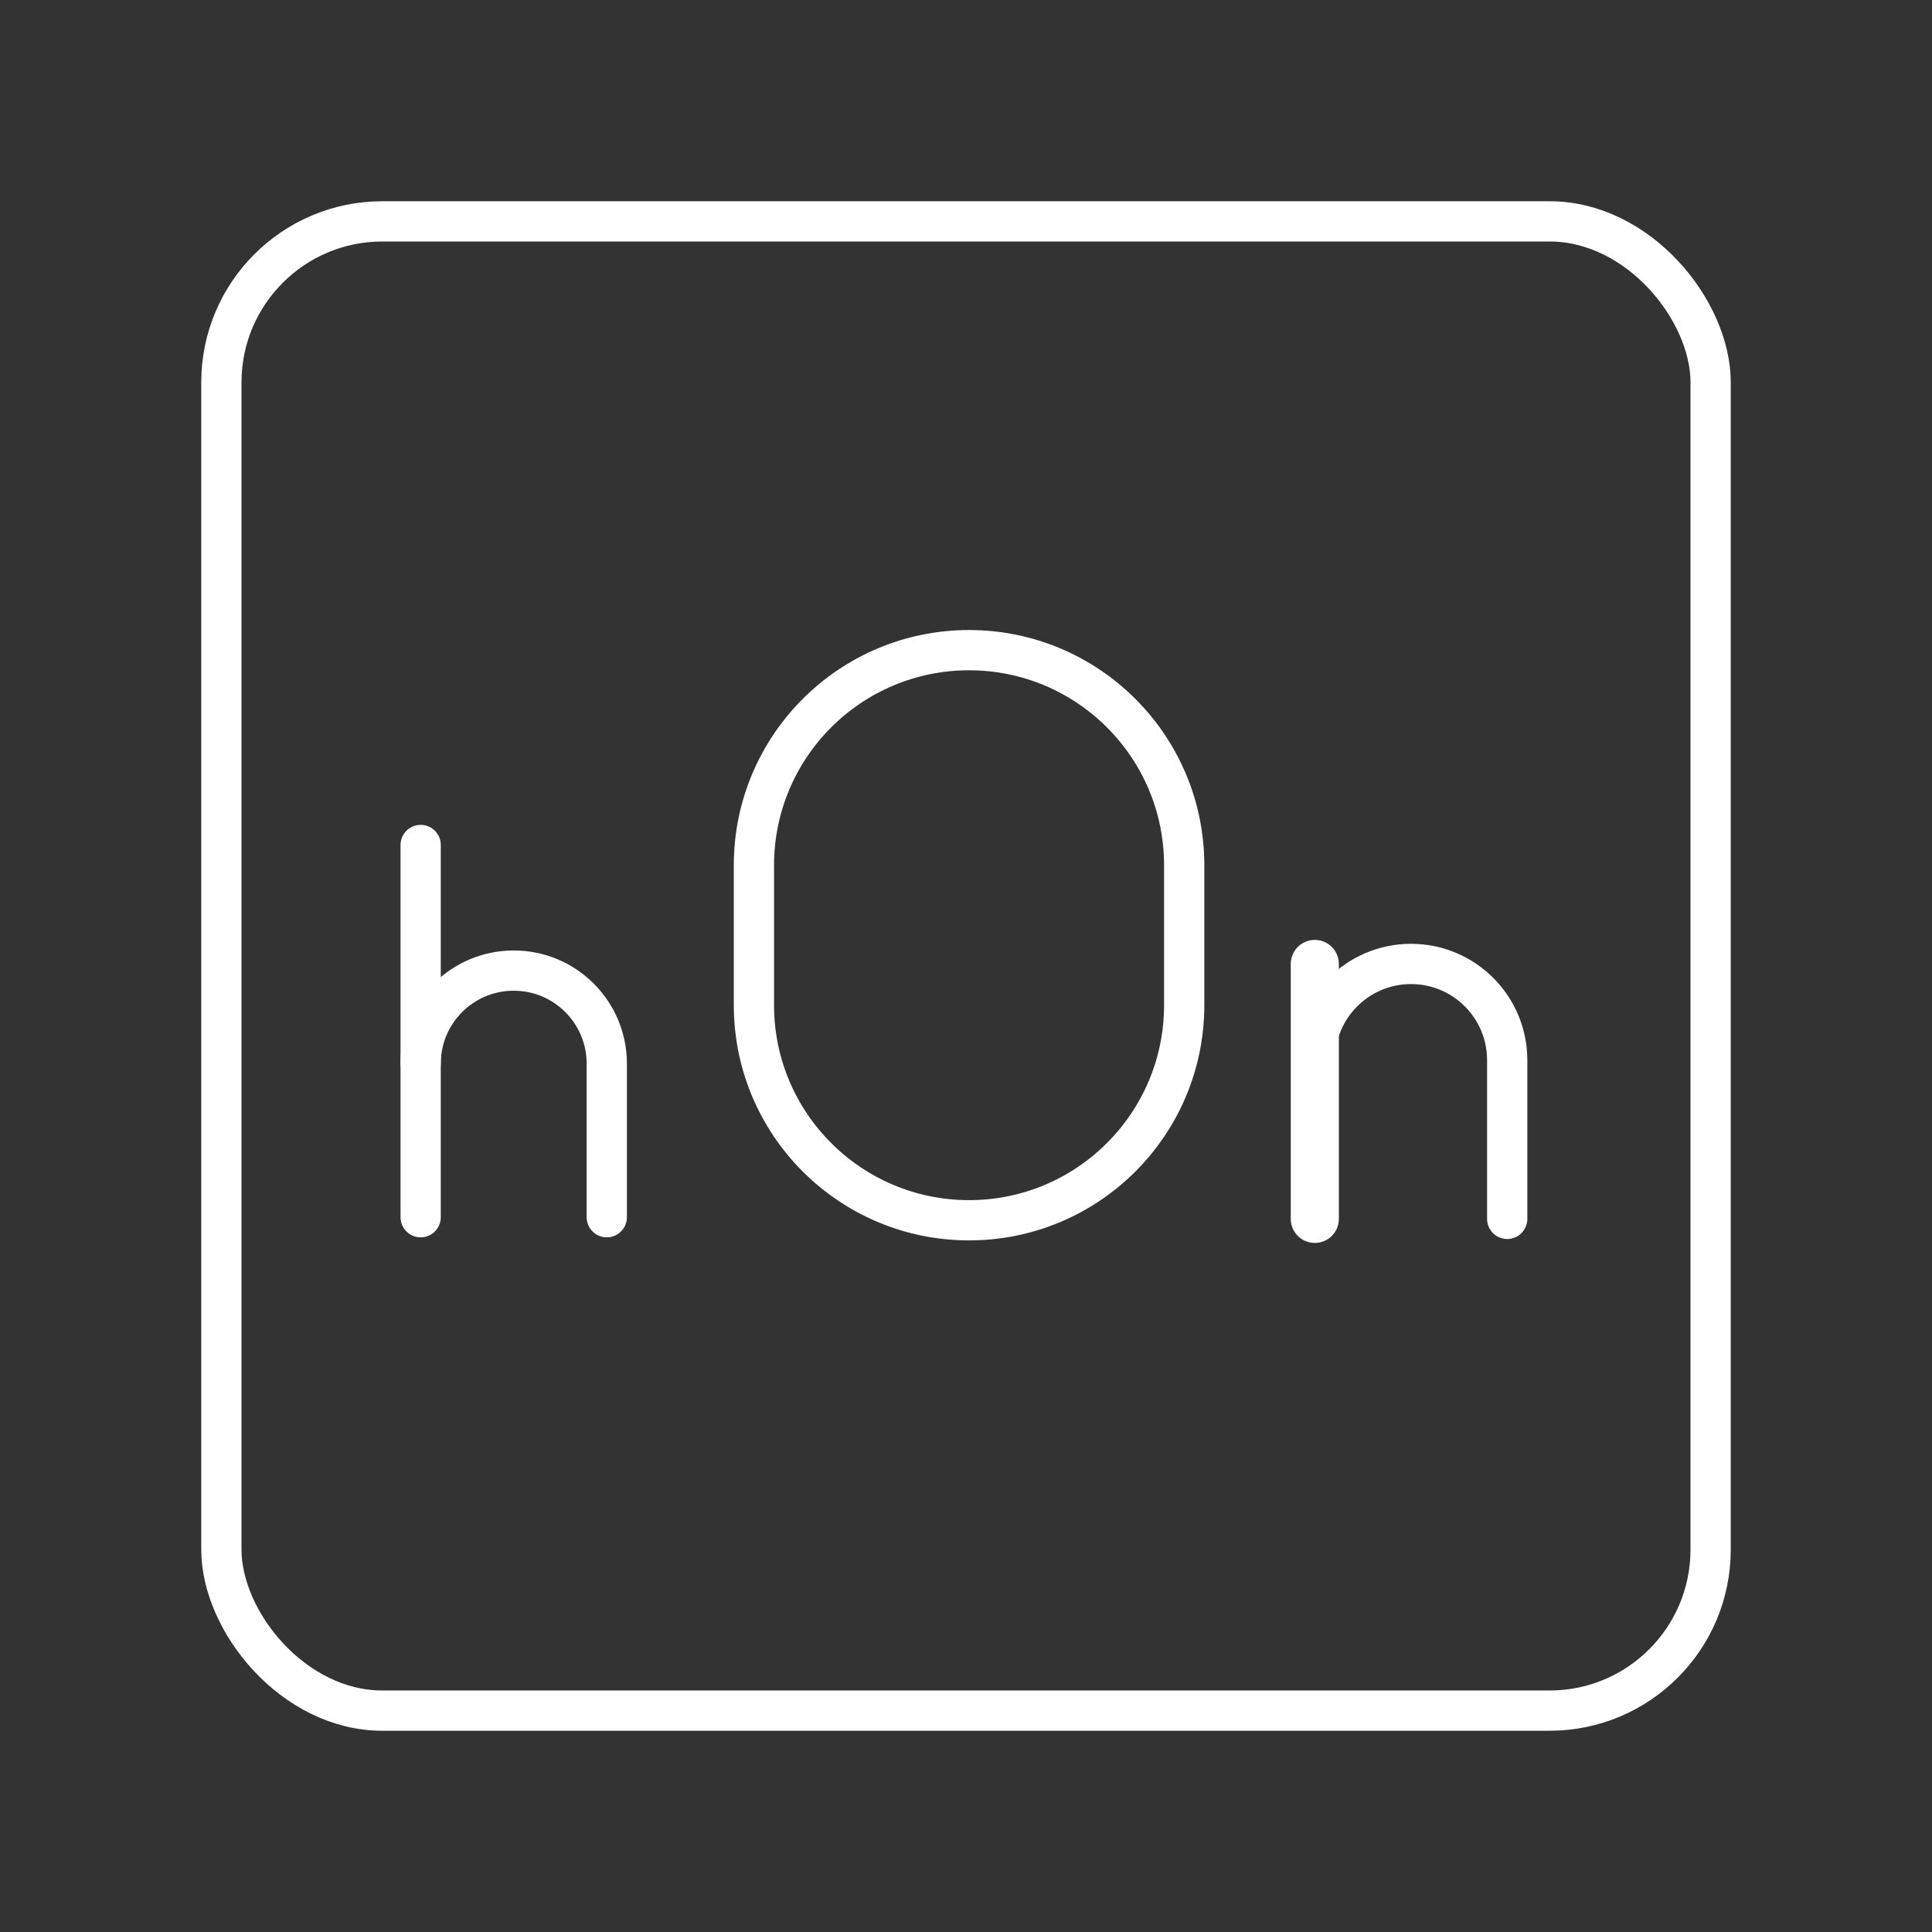 <?xml version="1.0" encoding="UTF-8" standalone="no"?>
<svg
   id="Layer_1"
   data-name="Layer 1"
   version="1.1"
   viewBox="0 0 48 48"
   sodipodi:docname="hon.svg"
   xml:space="preserve"
   inkscape:version="1.4.1 (93de688d07, 2025-03-30)"
   xmlns:inkscape="http://www.inkscape.org/namespaces/inkscape"
   xmlns:sodipodi="http://sodipodi.sourceforge.net/DTD/sodipodi-0.dtd"
   xmlns="http://www.w3.org/2000/svg"
   xmlns:svg="http://www.w3.org/2000/svg"><rect x="0" y="0" width="48" height="48" fill="#333333" stroke="none"/><sodipodi:namedview
     id="namedview1"
     pagecolor="#6b6b6b"
     bordercolor="#000000"
     borderopacity="0.25"
     inkscape:showpageshadow="2"
     inkscape:pageopacity="0.0"
     inkscape:pagecheckerboard="true"
     inkscape:deskcolor="#737373"
     showguides="true"
     inkscape:zoom="16.640644"
     inkscape:cx="28.364287"
     inkscape:cy="21.603731"
     inkscape:window-width="1890"
     inkscape:window-height="1126"
     inkscape:window-x="15"
     inkscape:window-y="59"
     inkscape:window-maximized="1"
     inkscape:current-layer="Layer_1"><sodipodi:guide
       position="26.714,17.229"
       orientation="0,-1"
       id="guide1"
       inkscape:locked="false" /><sodipodi:guide
       position="29.726,24.698"
       orientation="0,-1"
       id="guide2"
       inkscape:locked="false" /><sodipodi:guide
       position="26.586,31.018"
       orientation="0,-1"
       id="guide3"
       inkscape:locked="false" /><sodipodi:guide
       position="24.042,23.482"
       orientation="1,0"
       id="guide4"
       inkscape:locked="false" /></sodipodi:namedview><defs
     id="defs1"><style
       id="style1">
      .cls-1 {
        fill: none;
        stroke: #fff;
        stroke-linecap: round;
        stroke-linejoin: round;
      }
    </style></defs><rect
     class="cls-1"
     x="5.5"
     y="5.5"
     width="37"
     height="37"
     rx="4"
     ry="4"
     id="rect1"
     inkscape:label="rect1"
     style="display:inline" /><line
     class="r"
     x1="10.451"
     y1="20.993"
     x2="10.451"
     y2="30.241"
     id="line39"
     style="fill:none;stroke:#ffffff;stroke-width:1;stroke-linecap:round;stroke-linejoin:round;stroke-dasharray:none" /><path
     class="r"
     d="m 10.451,26.426 c 0,-1.277 1.035,-2.312 2.312,-2.312 h 1.2e-5 c 1.277,0 2.312,1.035 2.312,2.312 v 3.815"
     id="path40"
     style="fill:none;stroke:#ffffff;stroke-width:1;stroke-linecap:round;stroke-linejoin:round;stroke-dasharray:none" /><path
     class="r"
     d="m 37.446,30.283 v -3.944 c 0,-1.32 -1.07,-2.39 -2.39,-2.39 h -1.2e-5 c -1.32,0 -2.39,1.07 -2.39,2.39"
     id="path72"
     style="fill:none;stroke:#ffffff;stroke-width:1;stroke-linecap:round;stroke-linejoin:round;stroke-dasharray:none" /><line
     class="r"
     x1="32.666"
     y1="30.283"
     x2="32.666"
     y2="23.949"
     id="line72"
     style="fill:none;stroke:#ffffff;stroke-width:1.195;stroke-linecap:round;stroke-linejoin:round" /><path
     class="r"
     d="m 18.731,21.498 c 0,-2.952 2.393,-5.345 5.345,-5.345 2.952,0 5.345,2.393 5.345,5.345 v 3.474 c 0,2.952 -2.393,5.345 -5.345,5.345 -2.952,0 -5.345,-2.393 -5.345,-5.345 z"
     id="path306"
     style="fill:none;stroke:#ffffff;stroke-width:1;stroke-linecap:round;stroke-linejoin:round;stroke-dasharray:none" /></svg>
